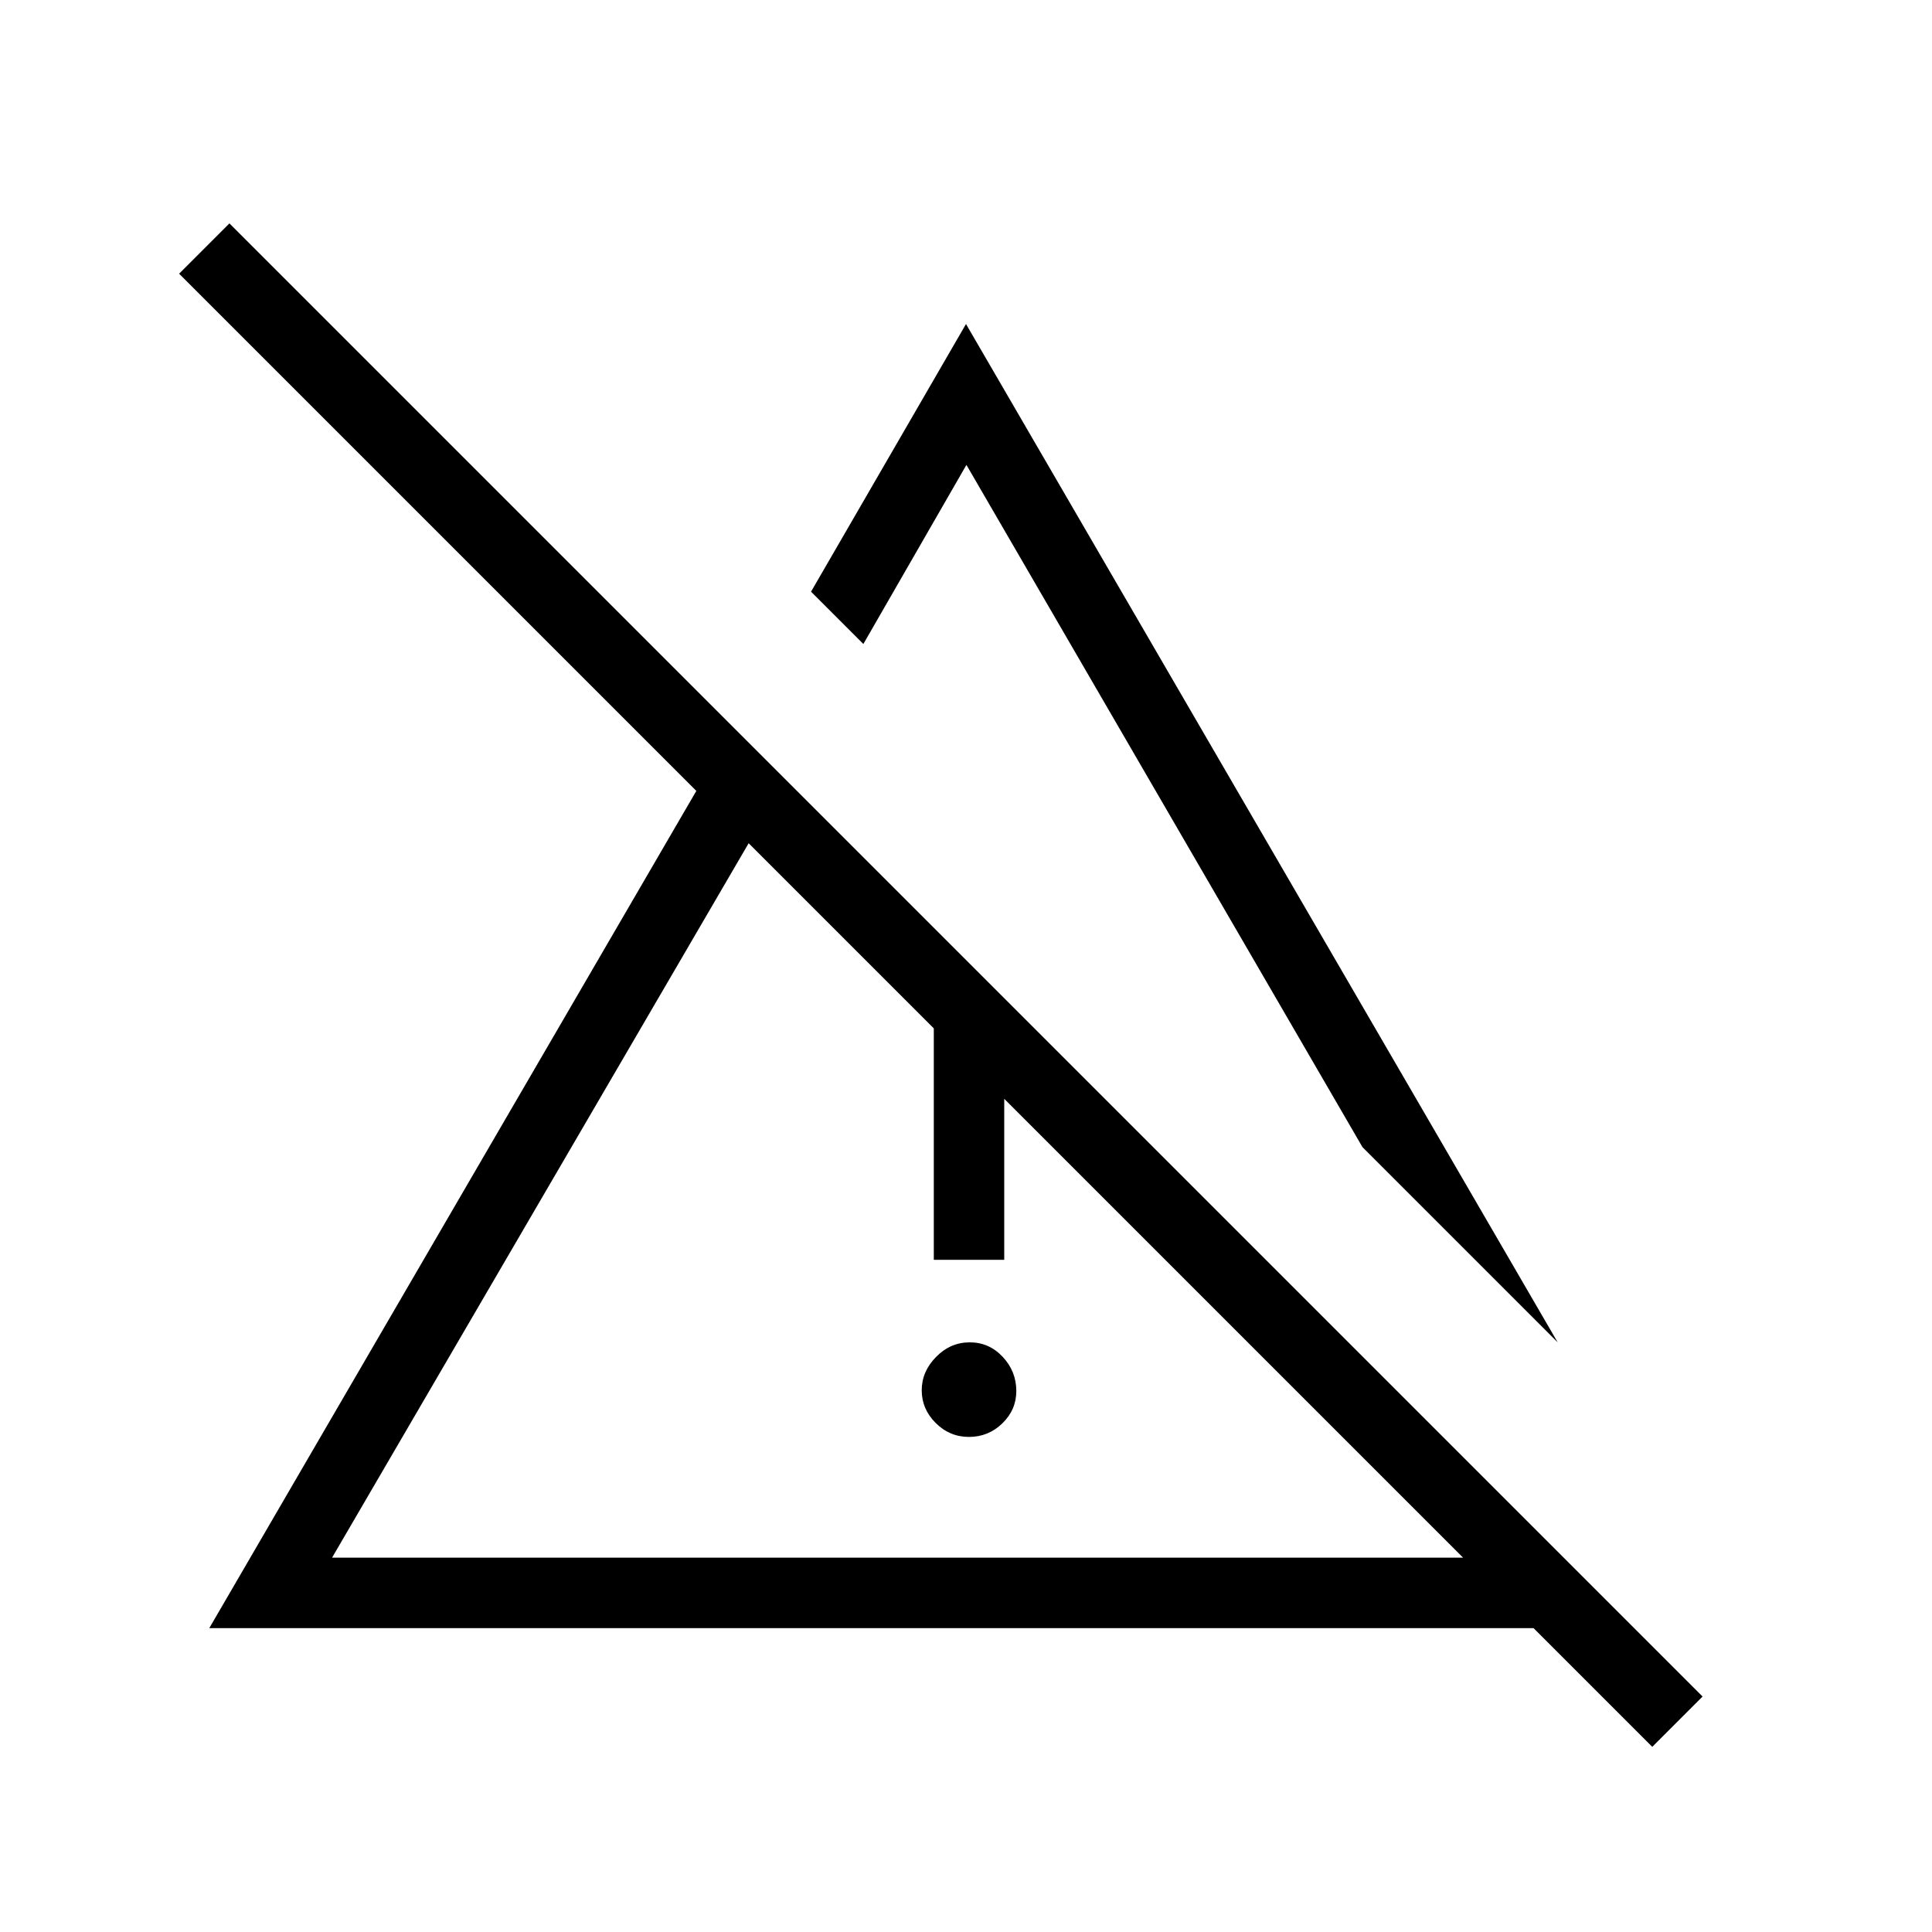<svg xmlns="http://www.w3.org/2000/svg" height="48" viewBox="0 -960 960 960" width="48"><path d="M481.49-246q-9.62 0-16.56-6.93-6.93-6.92-6.93-16.25 0-9.32 7.13-16.57 7.12-7.25 16.75-7.25 9.62 0 16.37 7.22 6.75 7.22 6.75 16.97 0 9.33-6.94 16.07-6.95 6.74-16.57 6.74ZM464-334v-165l35 35v130h-35Zm310 41-97-97-196.79-339L429-640l-26-26 77-133 294 506ZM165-186h562L372-541 165-186Zm656 94-59-59H104l242-416L89-824l25-25 732 732-25 25ZM549-364Zm4-151Z"/></svg>